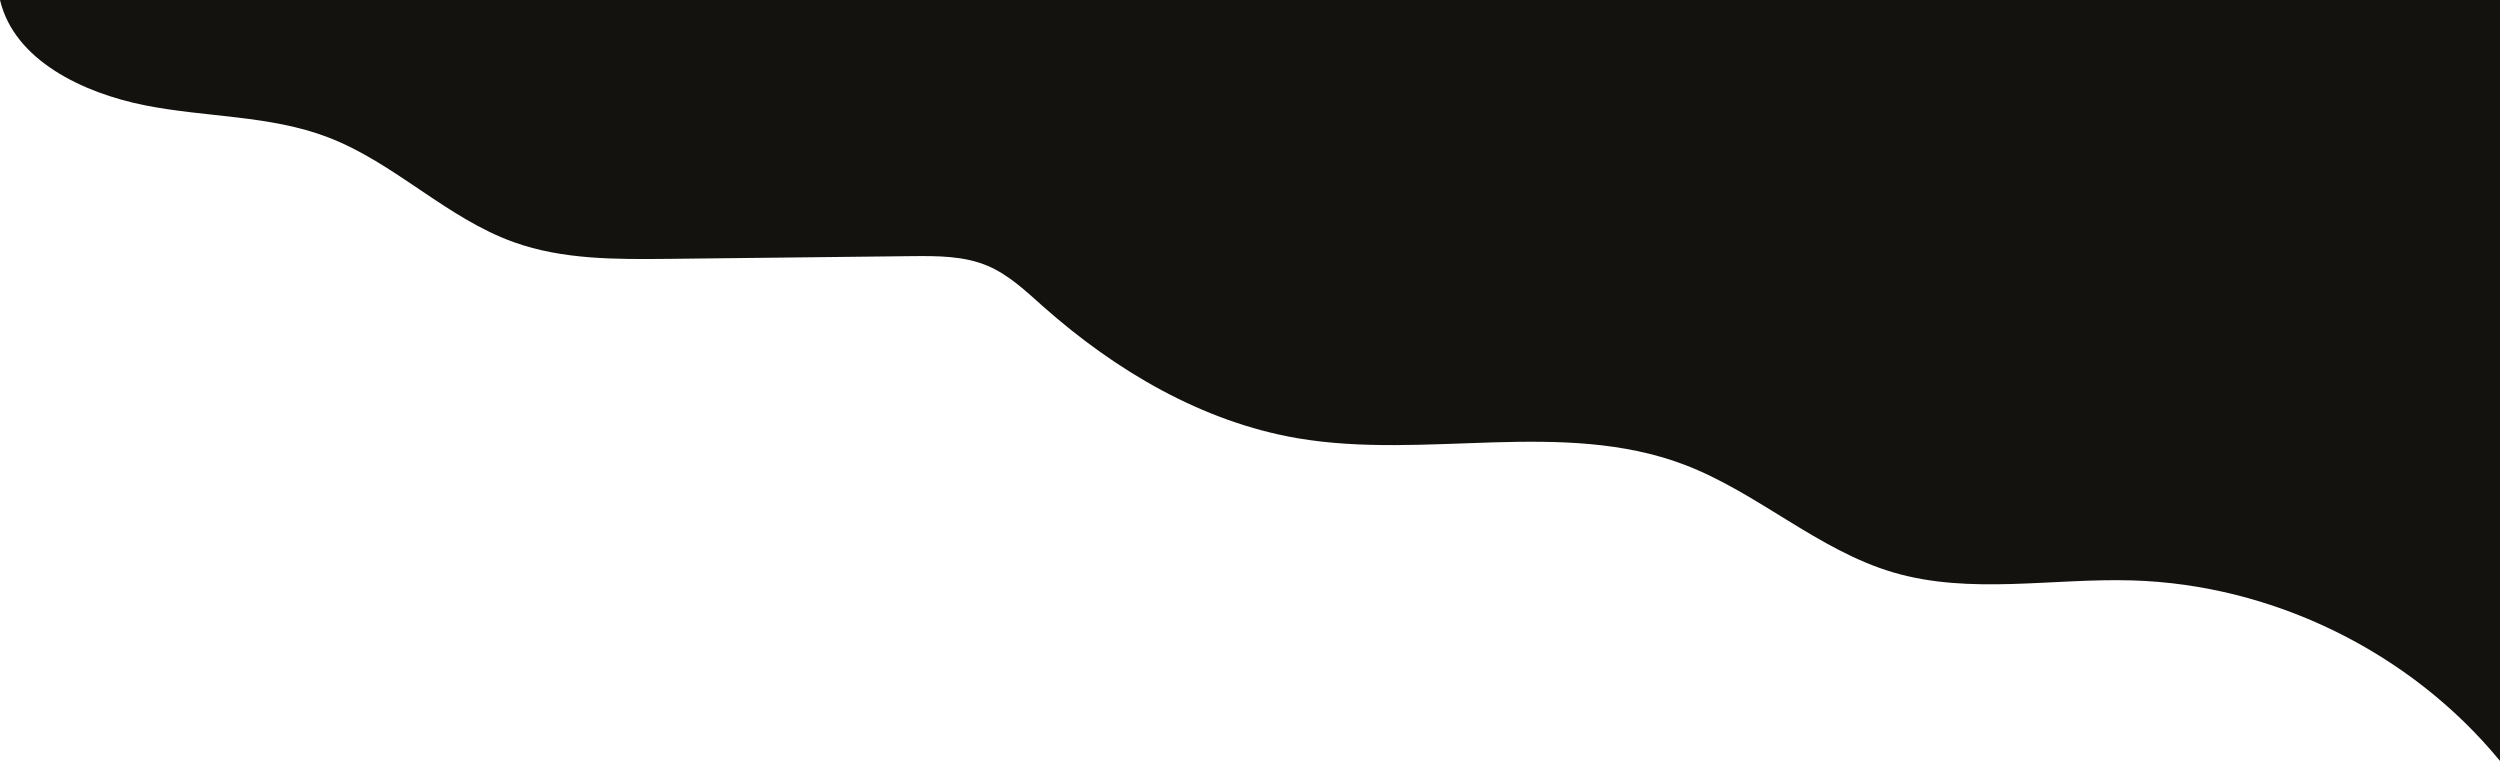 <?xml version="1.0" encoding="utf-8"?>
<!-- Generator: Adobe Illustrator 22.0.1, SVG Export Plug-In . SVG Version: 6.00 Build 0)  -->
<svg version="1.1" xmlns="http://www.w3.org/2000/svg" xmlns:xlink="http://www.w3.org/1999/xlink" x="0px" y="0px"
	 viewBox="0 0 1934.4 588.7" style="enable-background:new 0 0 1934.4 588.7;" xml:space="preserve">
<style type="text/css">
	.st0{fill:#FFFFFF;}
	.st1{fill:#EFEFEF;}
	.st2{fill:none;stroke:#000000;stroke-miterlimit:10;}
	.st3{fill:#FEE9A9;}
	.st4{fill:#857C60;}
	.st5{fill:#5E7D78;}
	.st6{fill:#FFD554;}
	.st7{fill:#FAF6F3;}
	.st8{fill:#24211A;}
	.st9{fill:#374C52;}
	.st10{fill:#11A0C9;}
	.st11{fill:#266B7F;}
	.st12{fill:#D4CCC4;}
	.st13{fill:#191715;}
	.st14{fill:#45A698;}
	.st15{fill:#FEEBD4;}
	.st16{fill:#22D1B8;}
	.st17{fill:#FFD6A4;}
	.st18{fill:#151C1F;}
	.st19{fill:#DFEBE9;}
	.st20{display:none;}
	.st21{display:inline;fill:#454B98;}
	.st22{display:inline;fill:#456D98;}
	.st23{display:inline;fill:#FFBFA4;}
	.st24{display:inline;fill:#FFD6A4;}
	.st25{display:inline;fill:#45A698;}
	.st26{display:inline;fill:#24211A;}
	.st27{display:inline;fill:#5E7D78;}
	.st28{fill:none;stroke:#24211A;stroke-width:2;stroke-linecap:round;stroke-linejoin:round;stroke-miterlimit:10;}
	.st29{display:inline;}
	.st30{display:inline;fill:#EFEFEF;}
	.st31{display:inline;fill:#FFFFFF;stroke:#24211A;stroke-width:3;stroke-linecap:round;stroke-miterlimit:10;}
	.st32{display:inline;fill:#14120F;}
	.st33{display:inline;fill:none;stroke:#24211A;stroke-width:3;stroke-linecap:round;stroke-miterlimit:10;}
	.st34{fill:none;stroke:#24211A;stroke-width:3;stroke-linecap:round;stroke-miterlimit:10;}
	.st35{display:inline;fill:none;}
	.st36{fill:#DBDBDB;}
	.st37{display:inline;opacity:0.15;fill:#EFEFEF;}
	.st38{display:inline;opacity:0.15;fill:#FFFFFF;stroke:#24211A;stroke-width:3;stroke-linecap:round;stroke-miterlimit:10;}
	.st39{display:inline;opacity:0.15;fill:#14120F;}
	.st40{display:inline;opacity:0.15;fill:none;stroke:#24211A;stroke-width:3;stroke-linecap:round;stroke-miterlimit:10;}
	.st41{display:inline;opacity:0.15;}
	.st42{display:inline;opacity:0.15;fill:none;}
	.st43{fill:none;stroke:#24211A;stroke-width:3;stroke-linecap:round;stroke-linejoin:round;stroke-miterlimit:10;}
	.st44{fill:#14120F;}
	.st45{fill:none;stroke:#14120F;stroke-miterlimit:10;}
	.st46{fill:#FFFFFF;stroke:#14120F;stroke-width:2;stroke-miterlimit:10;}
	.st47{fill:none;stroke:#14120F;stroke-width:2;stroke-miterlimit:10;}
	.st48{fill:url(#);}
	.st49{fill:#FFFFFF;stroke:#14120F;stroke-miterlimit:10;}
	.st50{display:none;opacity:0.5;}
	.st51{display:inline;fill:none;stroke:#DCDDDD;stroke-miterlimit:10;}
	.st52{display:inline;fill:none;stroke:#000000;stroke-width:2;stroke-linecap:round;stroke-linejoin:round;stroke-miterlimit:10;}
	.st53{fill:none;stroke:#000000;stroke-width:2;stroke-linecap:round;stroke-linejoin:round;stroke-miterlimit:10;}
	.st54{display:inline;fill:none;stroke:#24211A;stroke-width:3;stroke-linecap:round;stroke-linejoin:round;stroke-miterlimit:10;}
	.st55{display:inline;opacity:0.31;}
	.st56{fill:#FFFFFF;stroke:#14120F;stroke-width:3;stroke-linecap:round;stroke-linejoin:round;stroke-miterlimit:10;}
	.st57{fill:none;stroke:#14120F;stroke-width:3;stroke-linecap:round;stroke-linejoin:round;stroke-miterlimit:10;}
	.st58{display:inline;opacity:0.24;}
	.st59{fill:#14120F;stroke:#14120F;stroke-width:3;stroke-linecap:round;stroke-linejoin:round;stroke-miterlimit:10;}
	.st60{fill:#FFFFFF;stroke:#14120F;stroke-width:2;stroke-linecap:round;stroke-linejoin:round;stroke-miterlimit:10;}
	.st61{fill:none;stroke:#14120F;stroke-width:2;stroke-linecap:round;stroke-linejoin:round;stroke-miterlimit:10;}
	.st62{fill:none;stroke:#FFFFFF;stroke-width:3;stroke-linecap:round;stroke-linejoin:round;stroke-miterlimit:10;}
	.st63{fill:#14120F;stroke:#14120F;stroke-miterlimit:10;}
	.st64{opacity:0.8;fill:#FFFFFF;}
	.st65{fill:#F7F8F8;}
	.st66{fill:#3E3A39;}
	.st67{fill:#B5B5B6;}
	.st68{fill:none;stroke:#B5B5B6;stroke-width:0.5;stroke-miterlimit:10;}
	.st69{fill:none;stroke:#B5B5B6;stroke-miterlimit:10;}
	.st70{fill:#383838;}
	.st71{clip-path:url(#SVGID_2_);fill:#14120F;}
	.st72{clip-path:url(#SVGID_2_);}
	.st73{clip-path:url(#SVGID_4_);fill:#14120F;}
	.st74{clip-path:url(#SVGID_4_);}
	.st75{fill:#2E8199;}
	.st76{opacity:0.5;fill:#D3EBE7;}
	.st77{fill:#FEF9E7;}
	.st78{fill:none;stroke:#000000;stroke-width:2;stroke-linejoin:round;stroke-miterlimit:10;}
	.st79{display:none;opacity:0.51;}
	.st80{fill:none;stroke:#453F2E;stroke-miterlimit:10;}
</style>
<g id="圖層_1">
</g>
<g id="圖層_2">
</g>
<g id="圖層_8" class="st20">
</g>
<g id="圖層_15" class="st20">
</g>
<g id="圖層_9">
</g>
<g id="圖層_12">
	<g id="圖層_14">
	</g>
</g>
<g id="圖層_16">
</g>
<g id="圖層_18" class="st20">
</g>
<g id="圖層_18_拷貝" class="st20">
</g>
<g id="person">
</g>
<g id="圖層_24">
</g>
<g id="portfolio">
</g>
<g id="abouts-an">
</g>
<g id="about-an" class="st20">
</g>
<g id="about-1" class="st50">
</g>
<g id="about-2" class="st50">
</g>
<g id="about-3" class="st20">
</g>
<g id="about-3_拷貝" class="st20">
</g>
<g id="圖層_29" class="st20">
</g>
<g id="圖層_32" class="st20">
</g>
<g id="圖層_35" class="st20">
</g>
<g id="圖層_33">
</g>
<g id="圖層_36" class="st20">
</g>
<g id="about-bg">
</g>
<g id="works-web">
</g>
<g id="俺環">
</g>
<g id="圖層_21">
</g>
<g id="圖層_20">
</g>
<g id="圖層_22">
	<path class="st44" d="M0,0c11.1,46.9,64.5,71.9,111.7,81.4s97,7.6,142,24.8c51.6,19.7,91.9,62.6,143.9,81.2
		c37.9,13.6,79.2,13.3,119.6,12.9c62.6-0.7,125.2-1.4,187.8-2.1c20.1-0.2,40.8-0.3,59.2,7.5c16.5,7,29.7,19.7,43.1,31.6
		c56,49.6,123.1,89.2,196.8,101.8c99,16.9,205-15.2,299,20.4c56.9,21.6,103.5,66.2,161.8,83.4c59.4,17.5,122.9,4.4,184.7,6.2
		c109,3.1,215.6,55.4,284.8,139.7V-4.1L0,0z"/>
</g>
<g id="about">
</g>
<g id="圖層_4">
</g>
<g id="圖層_23">
</g>
<g id="圖層_3" class="st79">
</g>
<g id="圖層_19" class="st20">
</g>
<g id="圖層_10" class="st20">
</g>
<g id="圖層_37">
</g>
</svg>
